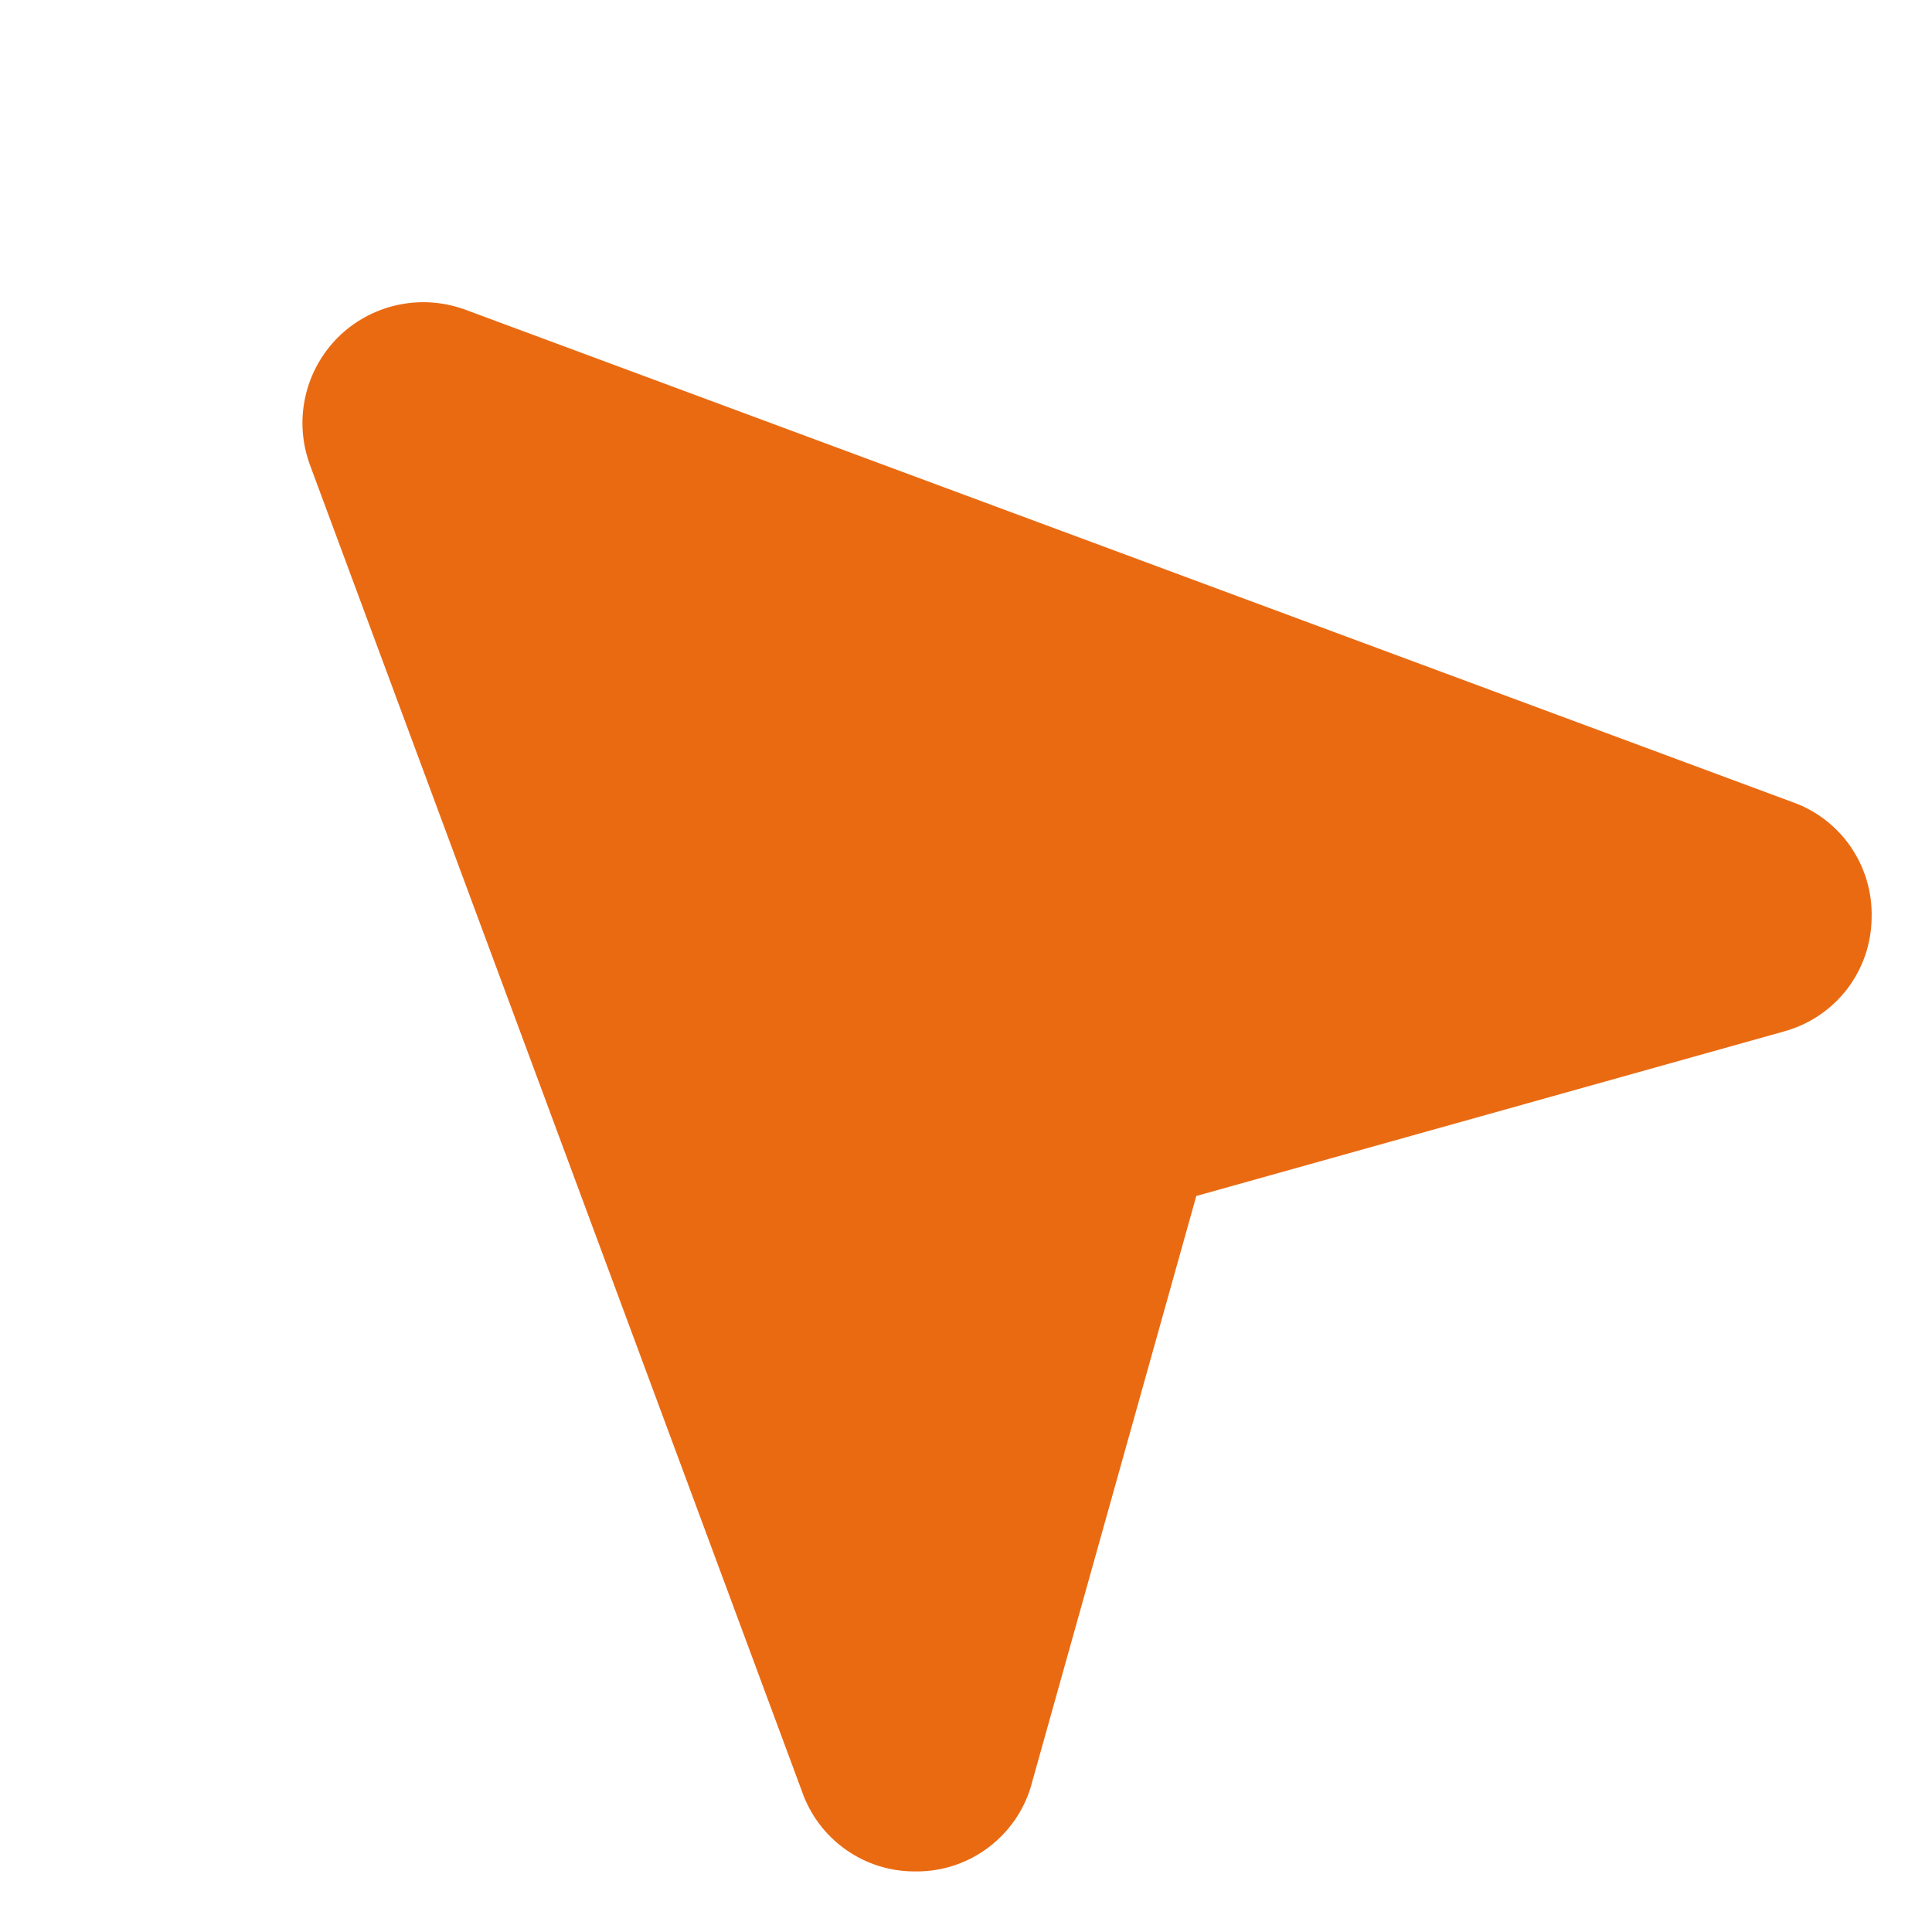 <svg width="20" height="20" viewBox="0 0 20 20" fill="none" xmlns="http://www.w3.org/2000/svg">
<path d="M19.375 9.498C19.373 9.763 19.286 10.019 19.128 10.23C18.969 10.441 18.746 10.595 18.493 10.67L18.477 10.675L12.384 12.381L10.677 18.475L10.673 18.491C10.598 18.744 10.443 18.966 10.232 19.125C10.021 19.284 9.765 19.371 9.501 19.373H9.477C9.218 19.375 8.965 19.296 8.754 19.146C8.543 18.997 8.384 18.784 8.3 18.539L3.203 4.798C3.201 4.794 3.2 4.789 3.199 4.785C3.123 4.564 3.11 4.326 3.163 4.098C3.215 3.87 3.331 3.661 3.496 3.495C3.661 3.33 3.87 3.214 4.098 3.161C4.326 3.108 4.564 3.12 4.785 3.195L4.798 3.199L18.541 8.298C18.79 8.383 19.005 8.545 19.155 8.761C19.305 8.977 19.382 9.236 19.375 9.498Z" fill="#EA6A12"/>
</svg>

